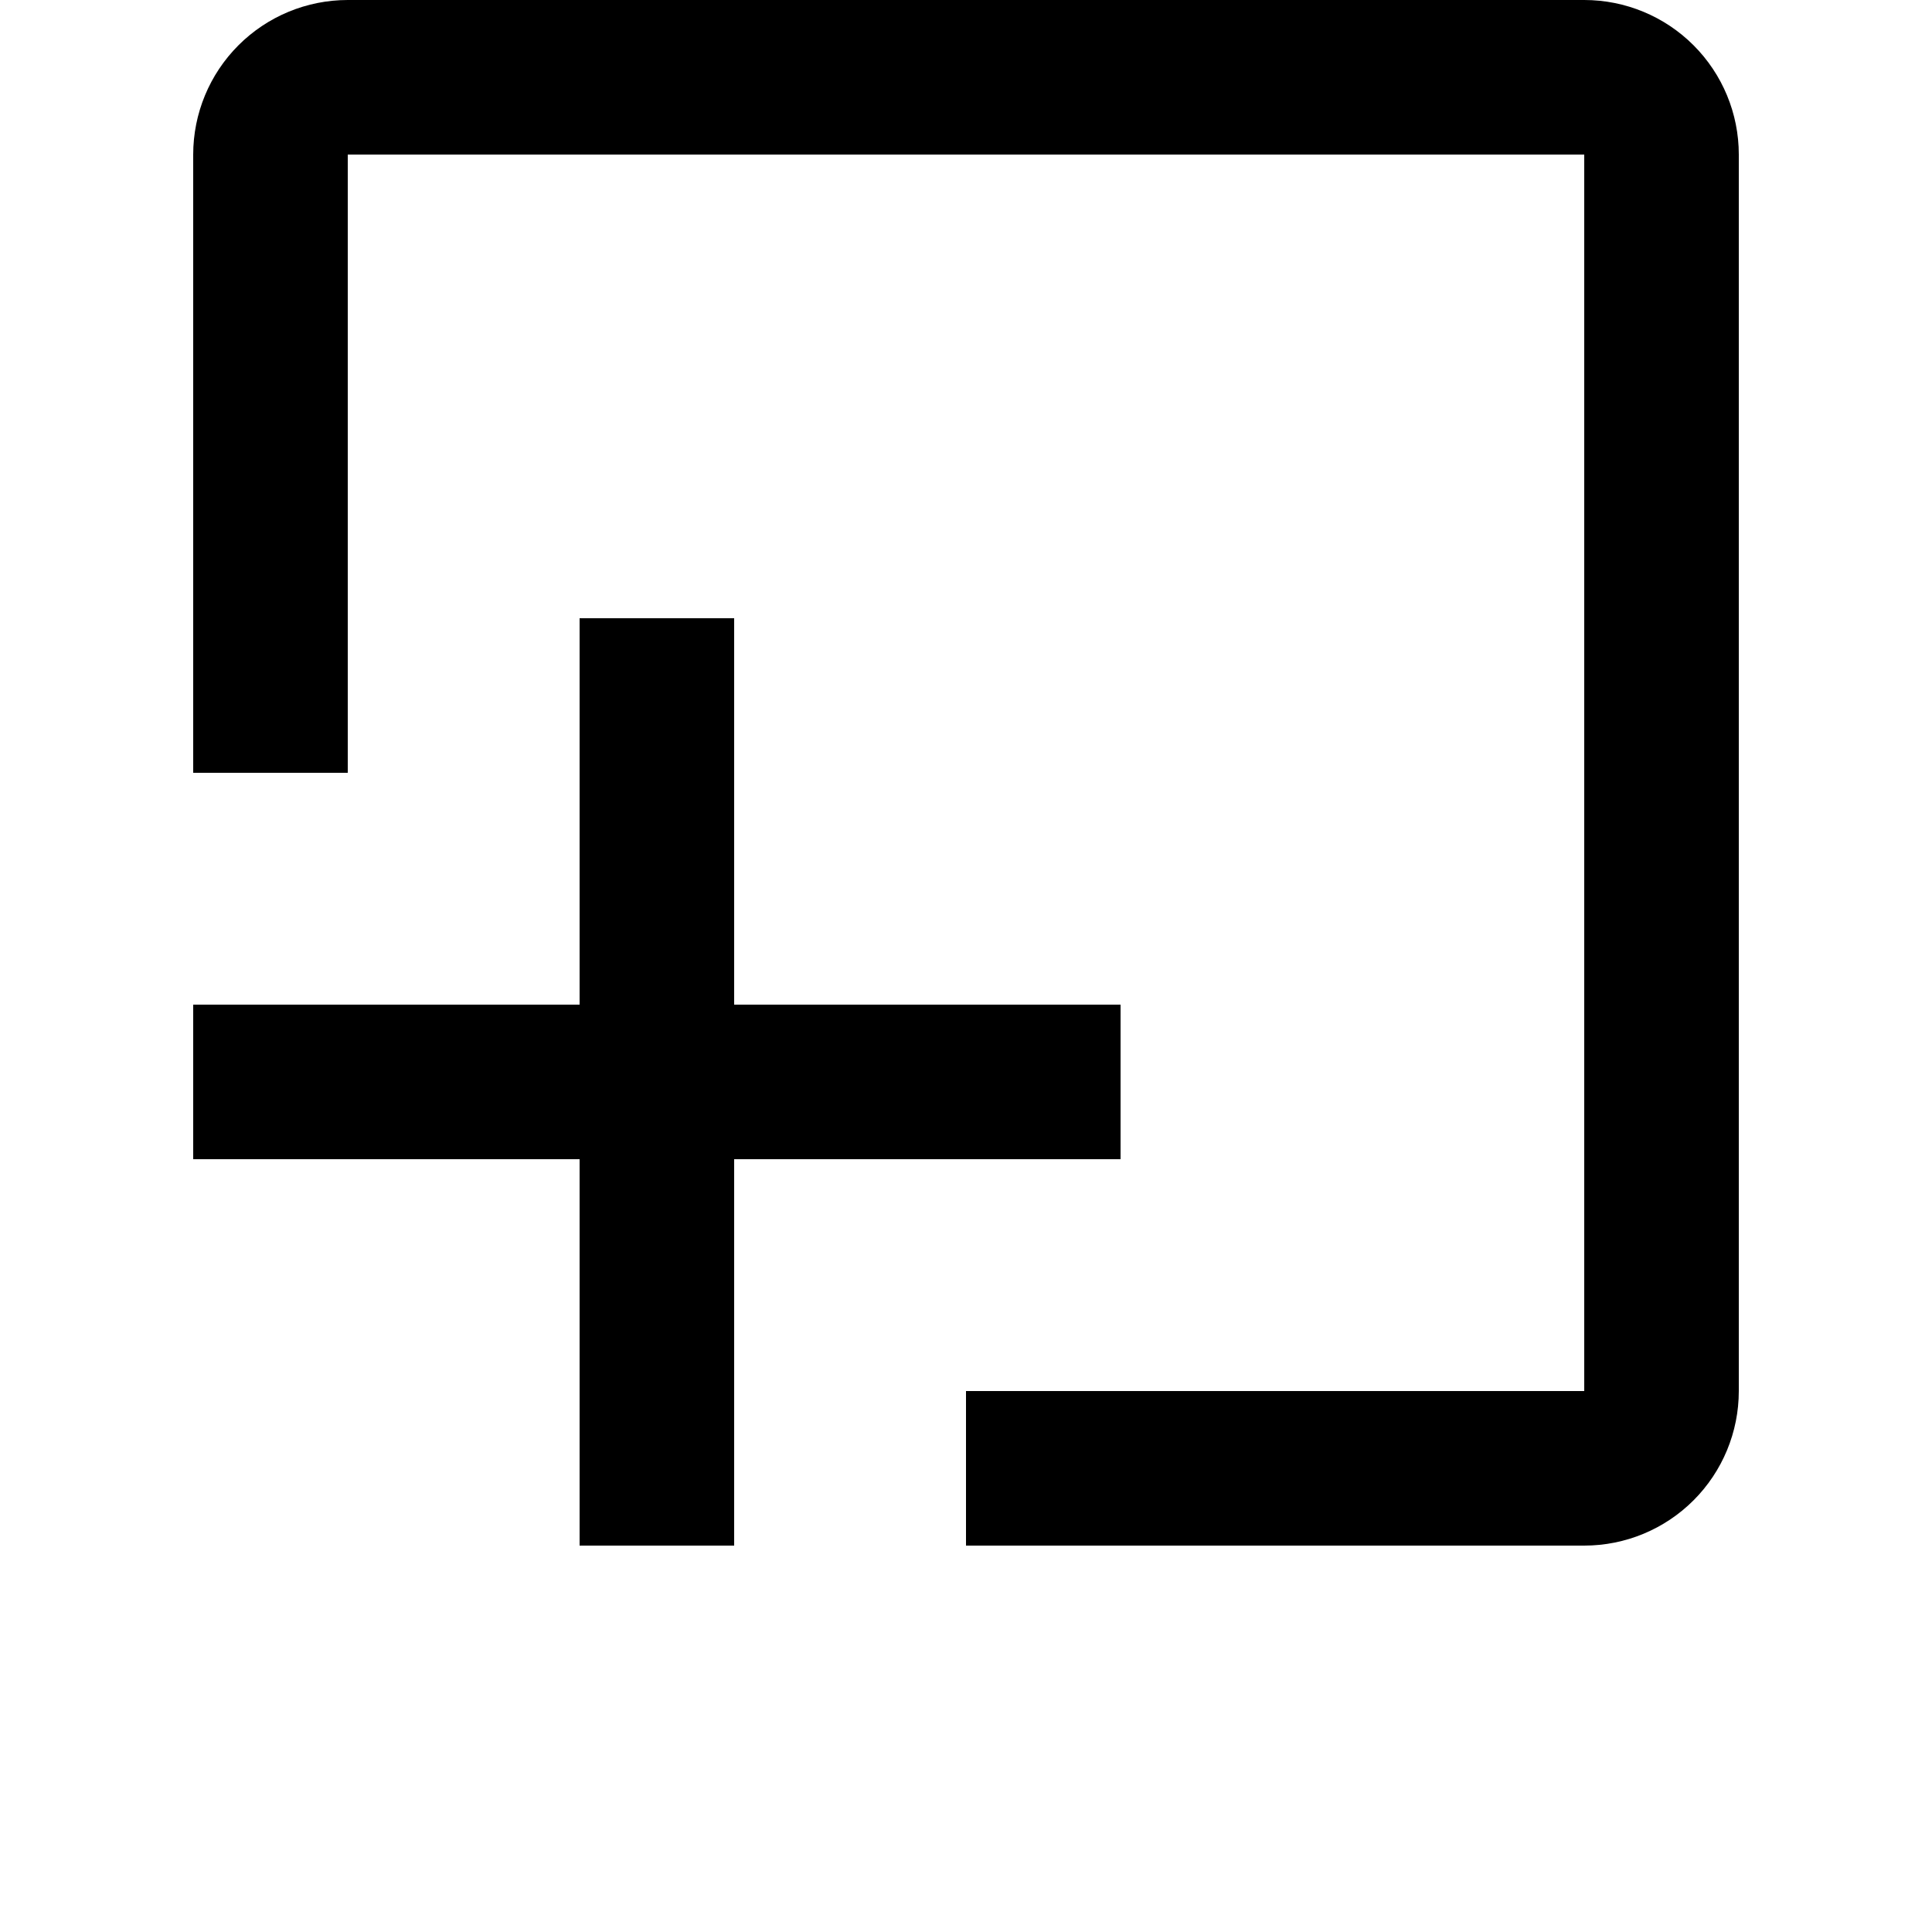 <?xml version="1.0" encoding="UTF-8"?>
<svg width="700pt" height="700pt" version="1.1" viewBox="0 0 700 700" xmlns="http://www.w3.org/2000/svg">
 <g>
  <path d="m406 420v-56h-140v-140h-56v140h-140v56h140v140h56v-140z"/>
  <path d="m574 0h-448c-14.852 0-29.098 5.898-39.598 16.402-10.504 10.5-16.402 24.746-16.402 39.598v224h56v-224h448v448h-224v56h224c14.852 0 29.098-5.898 39.598-16.402 10.504-10.5 16.402-24.746 16.402-39.598v-448c0-14.852-5.898-29.098-16.402-39.598-10.5-10.504-24.746-16.402-39.598-16.402z"/>
 </g>
</svg>

